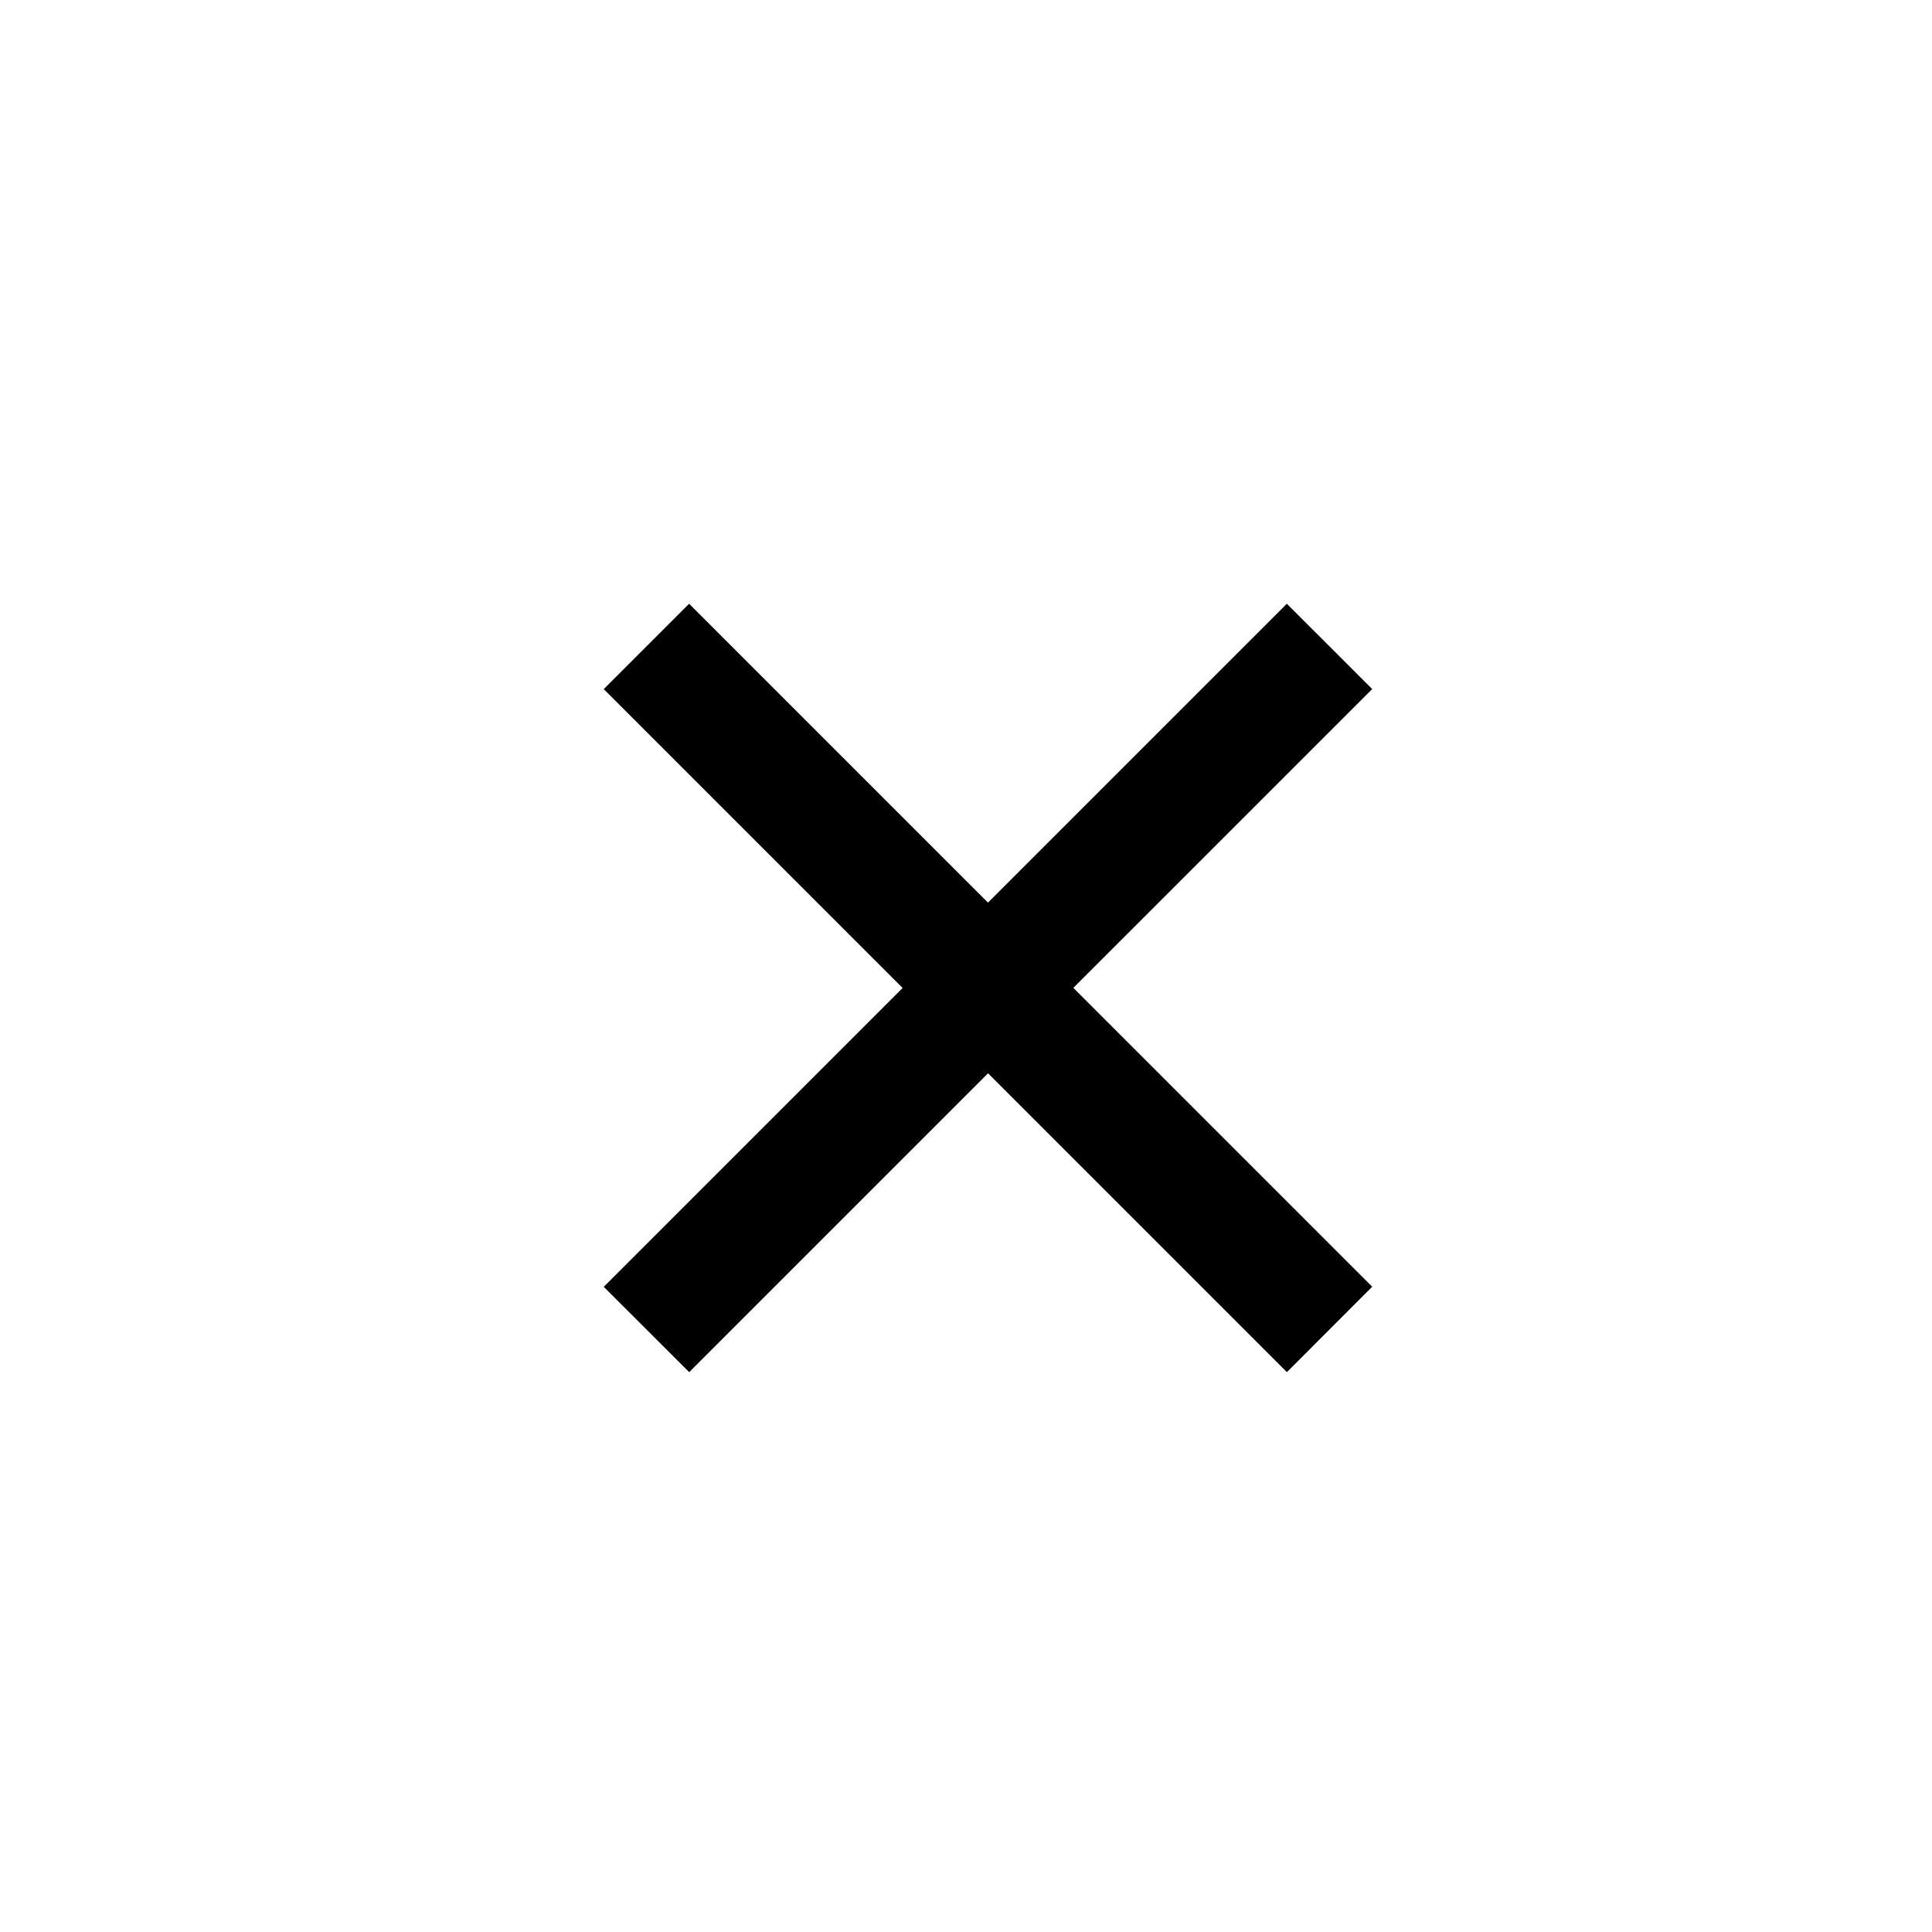 <svg xmlns="http://www.w3.org/2000/svg" width="32" height="32" viewBox="0 0 32 32"><path d="M22.728 11.413L21.314 10l-4.95 4.95-4.95-4.95L10 11.414l4.95 4.95-4.95 4.95 1.415 1.413 4.95-4.95 4.95 4.95 1.413-1.415-4.95-4.95"/></svg>
